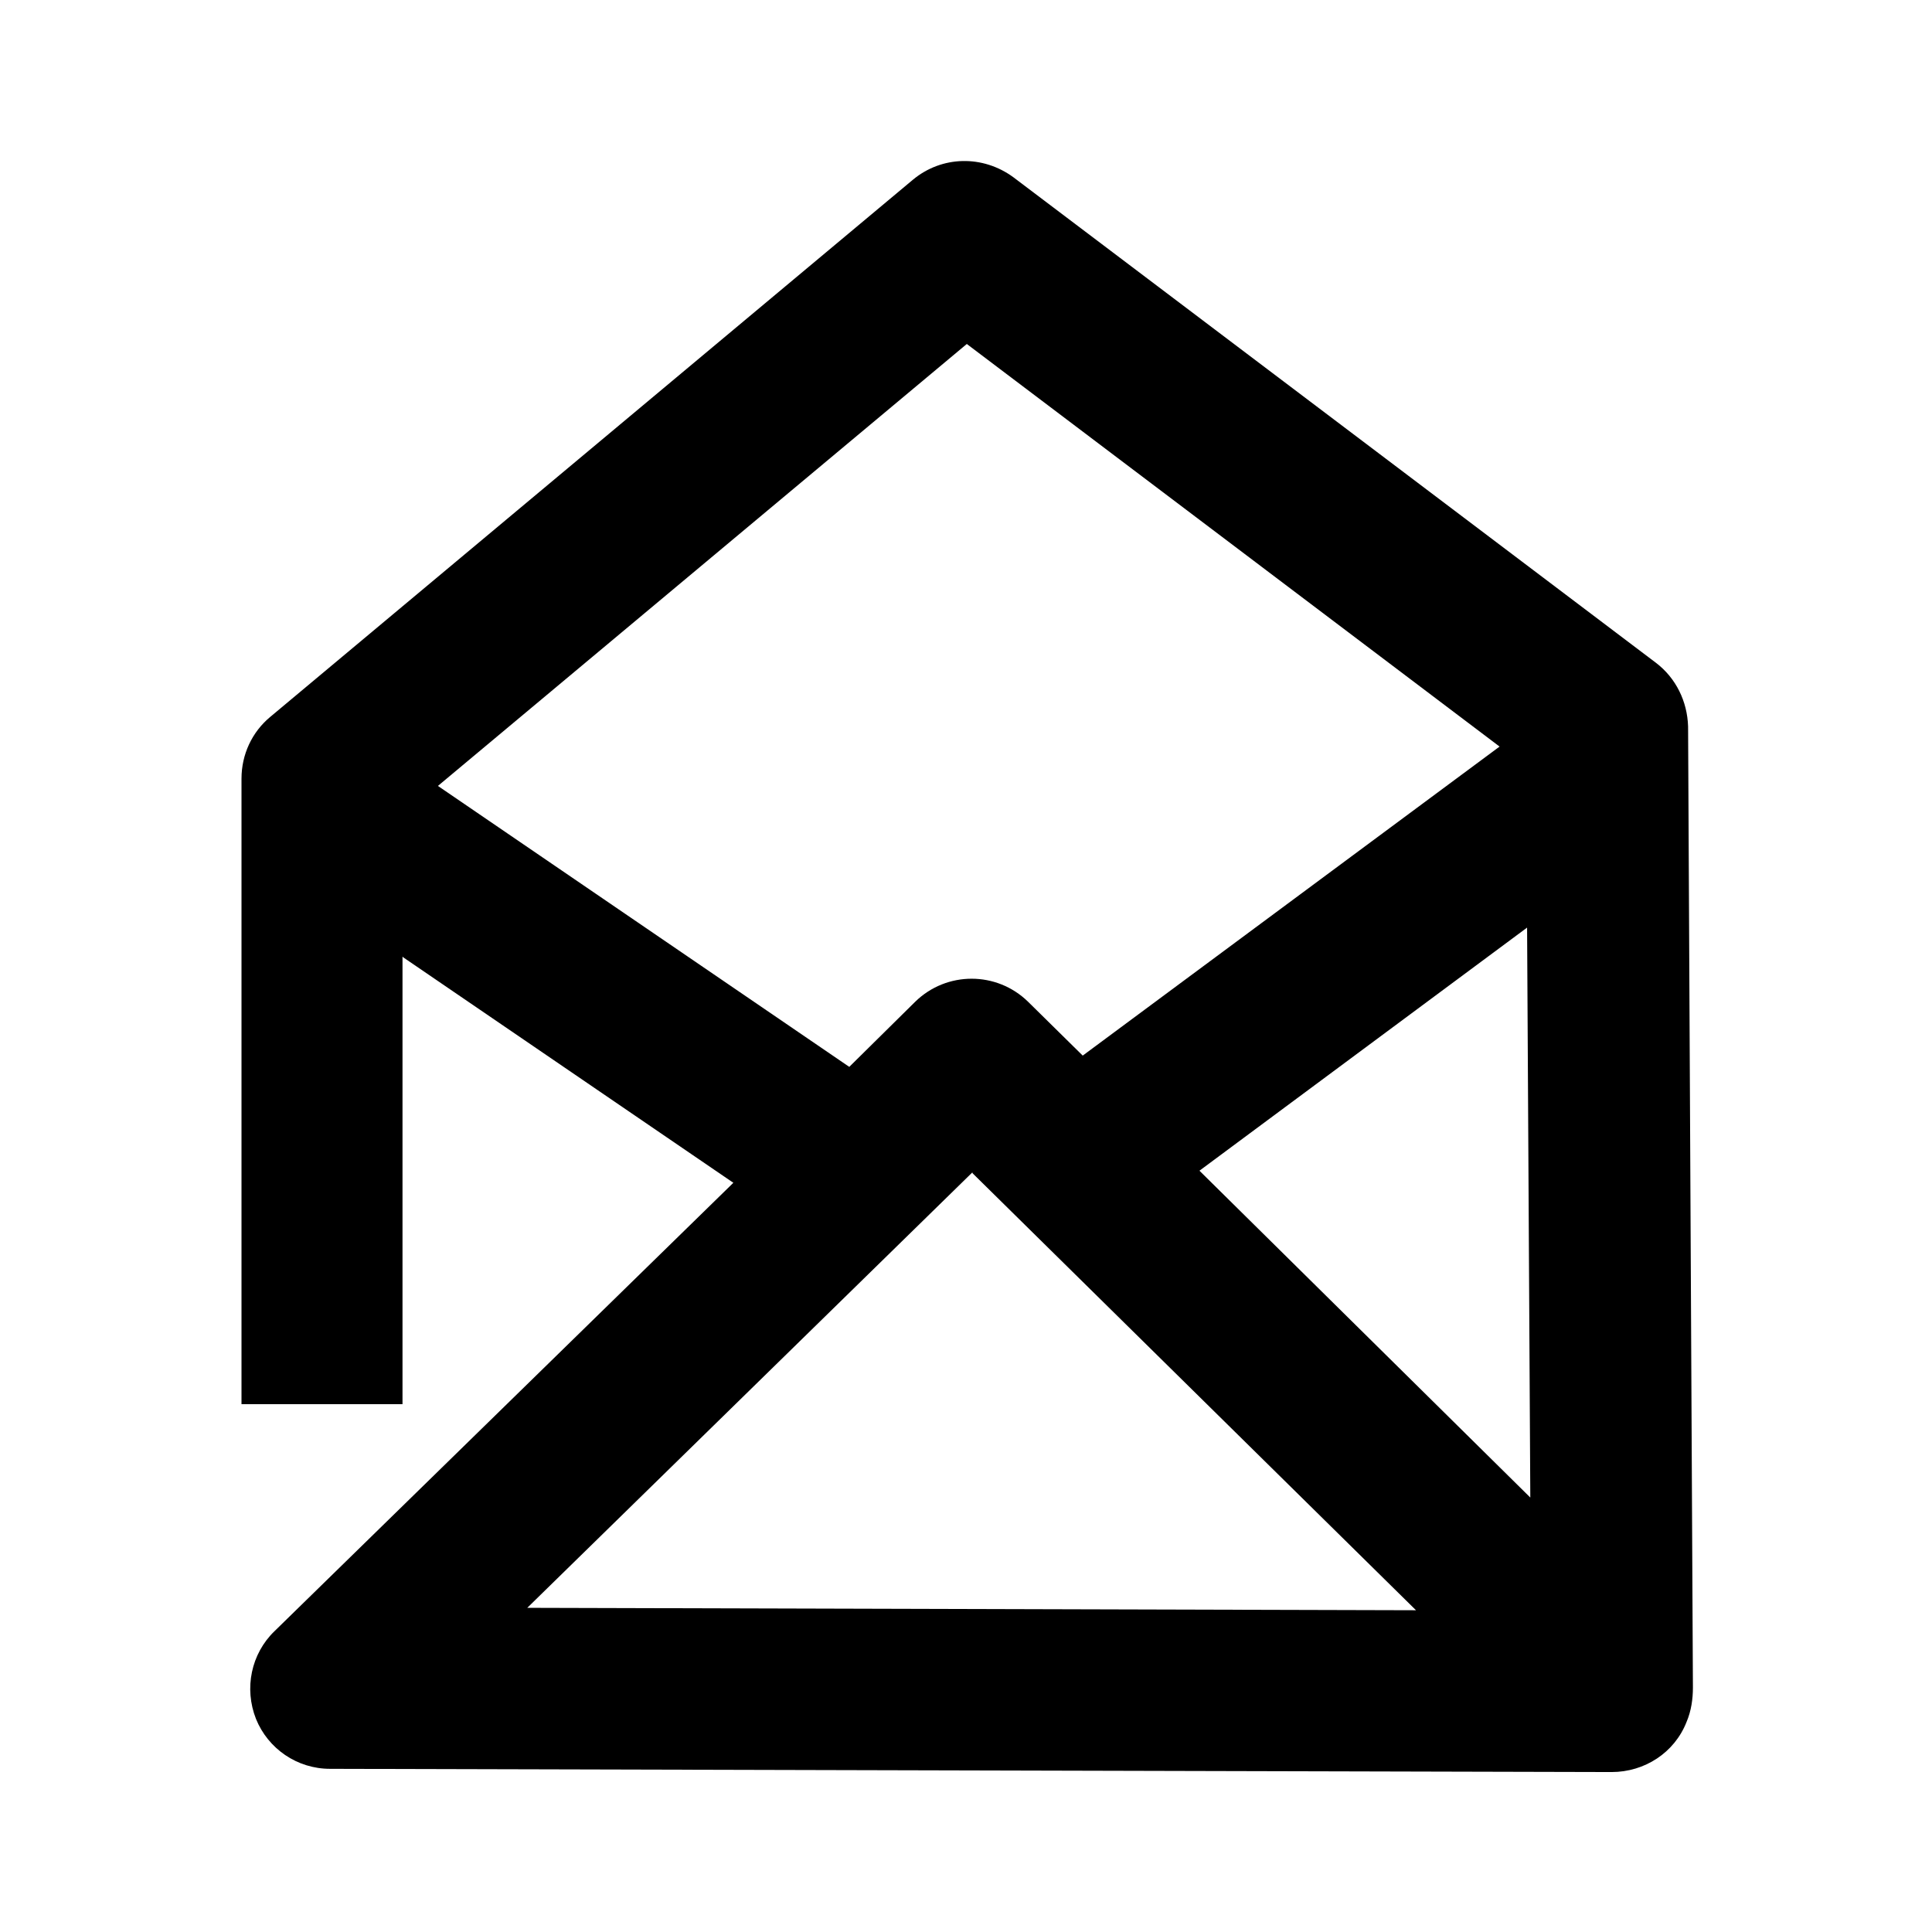 <svg width="24" height="24" viewBox="0 0 24 24" xmlns="http://www.w3.org/2000/svg">
<path d="M12.08 14.563L6.55 19.973L17.59 20.003L12.08 14.573V14.563ZM18.64 9.283L12.01 4.273L5.44 9.763L10.55 13.253L11.37 12.443C11.76 12.063 12.38 12.063 12.77 12.443L13.45 13.113L18.63 9.273L18.64 9.283ZM19.01 18.603L18.97 11.523L14.9 14.543L19.01 18.603ZM5 11.883V17.443H3V9.673C3 9.373 3.13 9.093 3.36 8.903L11.34 2.233C11.7 1.933 12.21 1.923 12.59 2.203L20.57 8.233C20.82 8.423 20.96 8.713 20.97 9.023L21.03 20.963C21.03 21.103 21.01 21.253 20.95 21.393C20.8 21.773 20.43 22.013 20.02 22.013L4.1 21.973C3.69 21.973 3.33 21.723 3.18 21.353C3.03 20.973 3.12 20.543 3.41 20.263L9.11 14.693L5.01 11.893L5 11.883Z" />
</svg>
